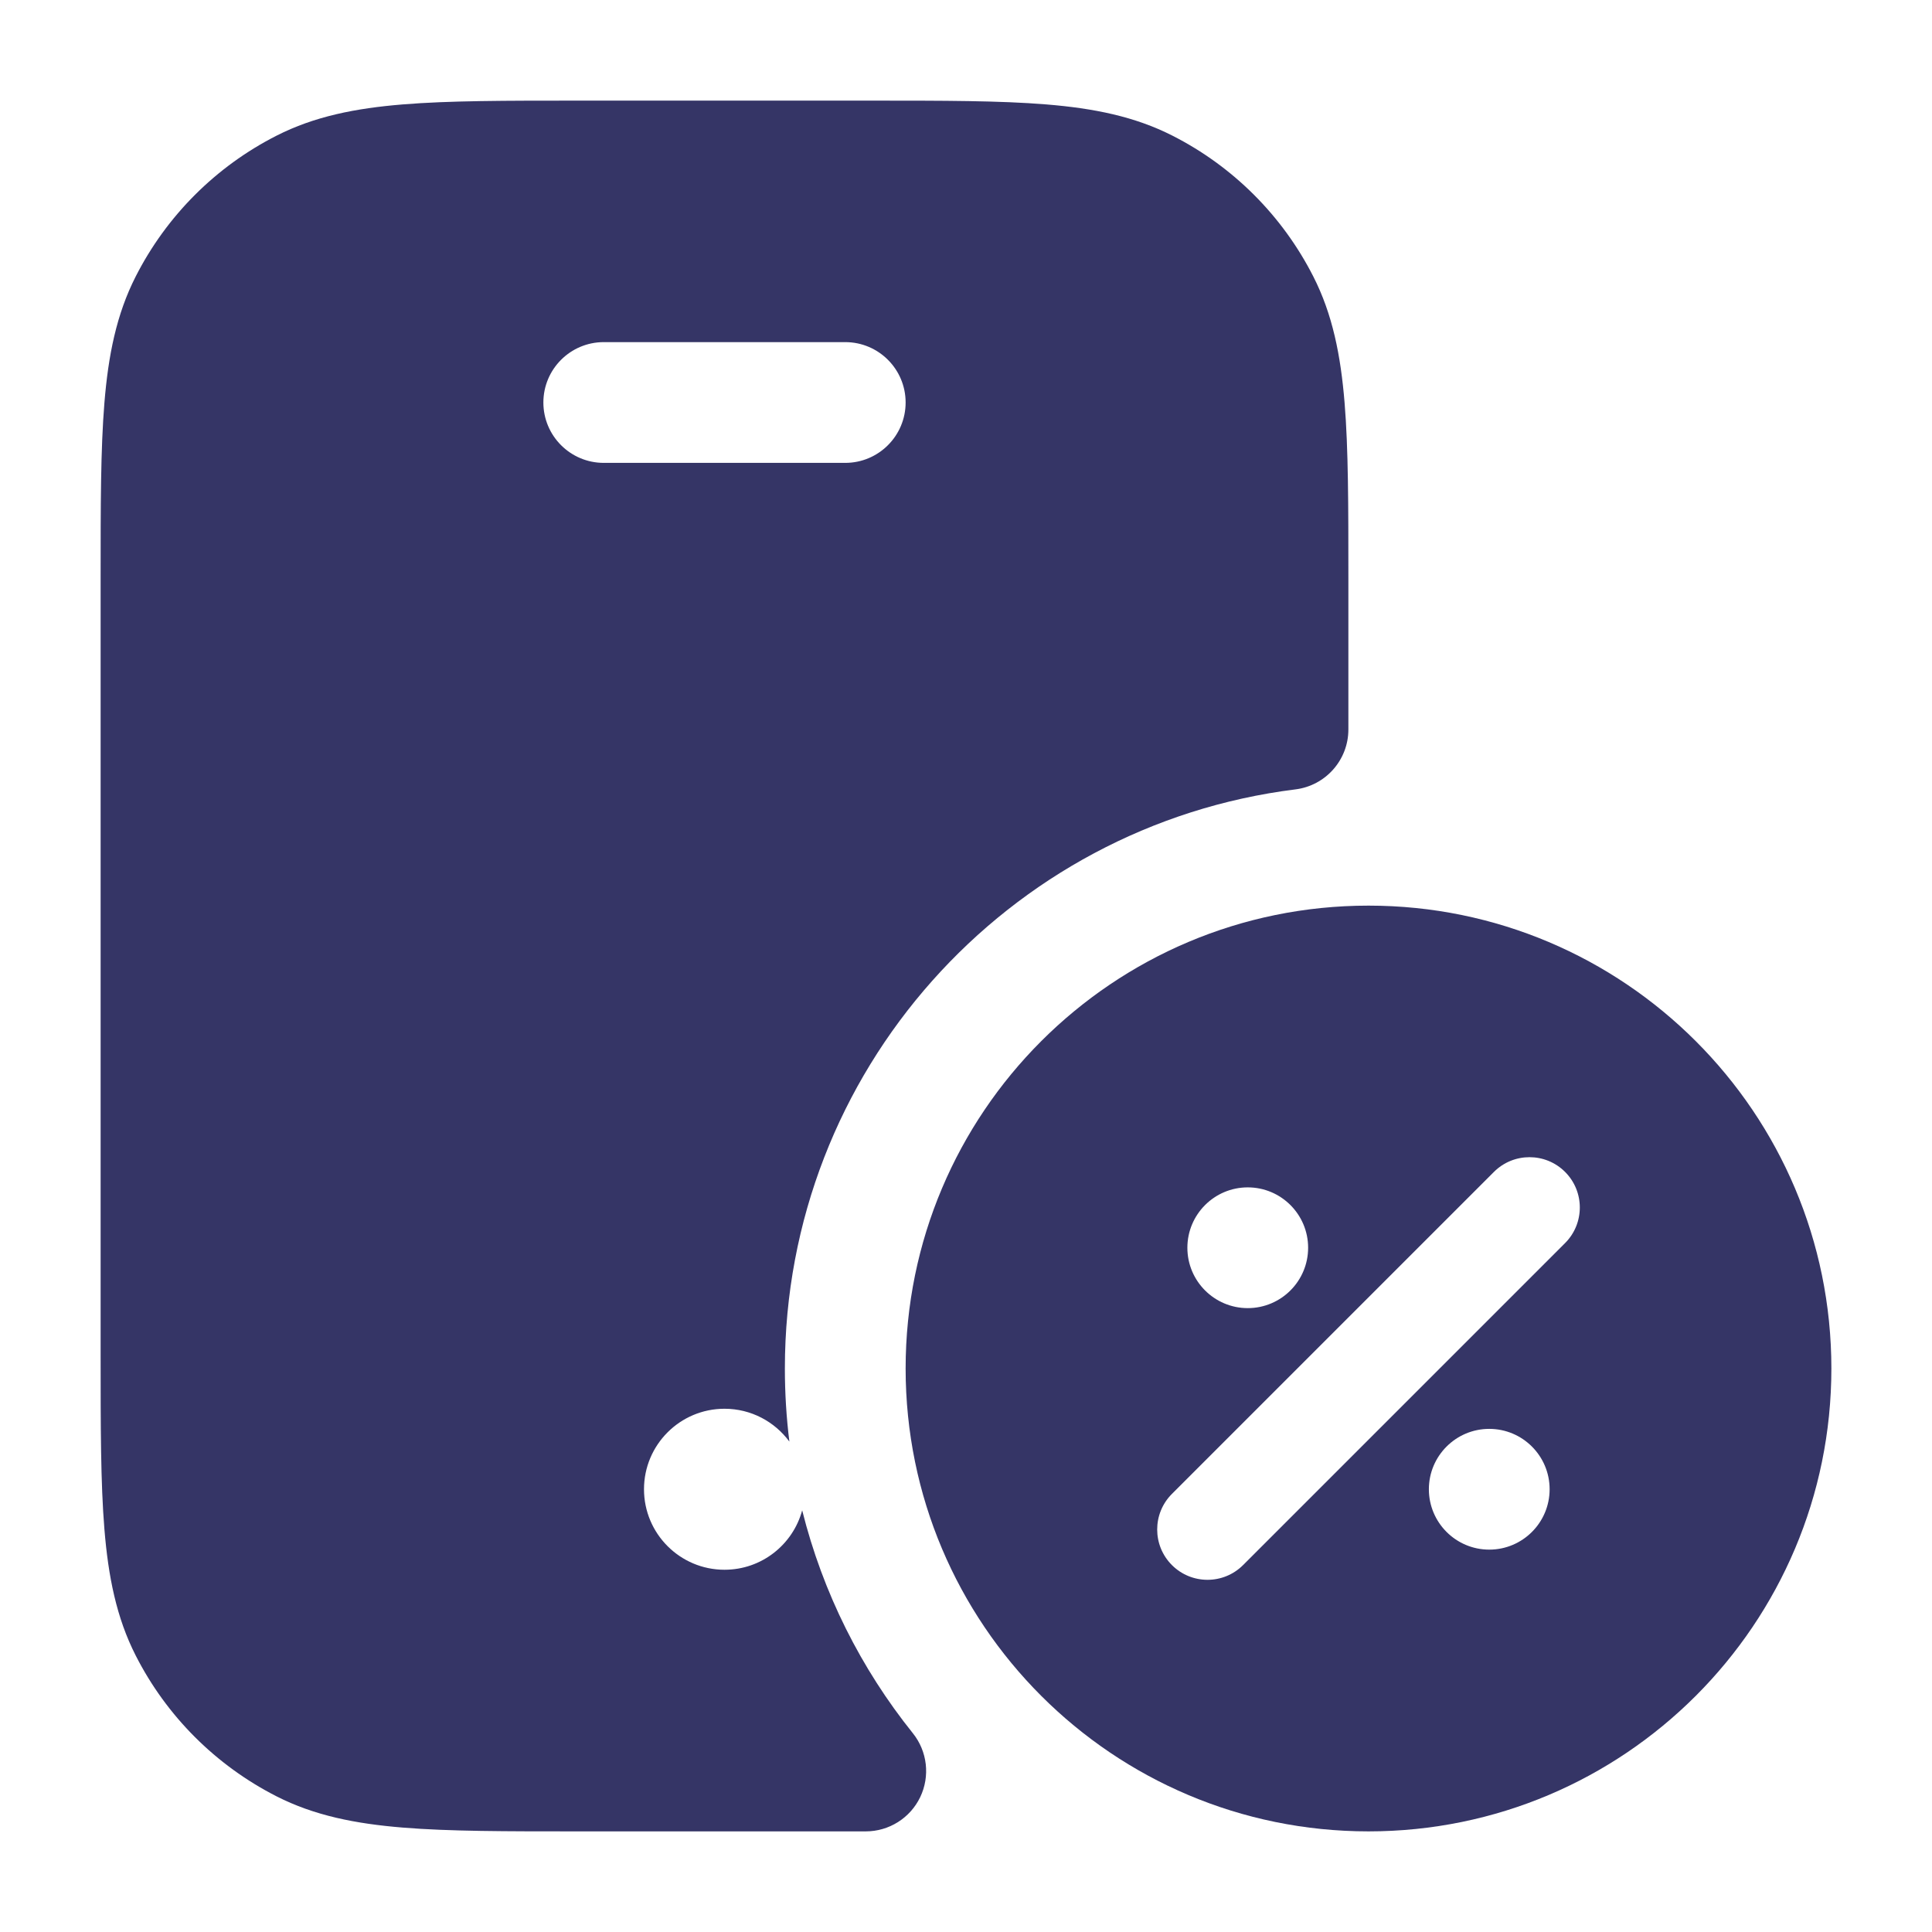 <svg width="24" height="24" viewBox="0 0 24 24" fill="none" xmlns="http://www.w3.org/2000/svg">
<path fill-rule="evenodd" clip-rule="evenodd" d="M10.832 1.25H7.168C6.285 1.25 5.577 1.25 5.004 1.297C4.416 1.345 3.905 1.446 3.434 1.686C2.681 2.069 2.069 2.681 1.686 3.434C1.446 3.905 1.345 4.416 1.297 5.004C1.25 5.577 1.25 6.285 1.25 7.168V16.832C1.25 17.715 1.25 18.423 1.297 18.996C1.345 19.584 1.446 20.095 1.686 20.566C2.069 21.319 2.681 21.93 3.434 22.314C3.905 22.554 4.416 22.655 5.004 22.703C5.577 22.75 6.285 22.75 7.168 22.75H10.755C11.043 22.75 11.306 22.585 11.431 22.325C11.556 22.064 11.52 21.756 11.34 21.531C10.697 20.73 10.222 19.789 9.965 18.762C9.85 19.187 9.462 19.5 9 19.5C8.448 19.5 8 19.052 8 18.5C8 17.948 8.448 17.5 9 17.5C9.331 17.5 9.624 17.661 9.806 17.908C9.769 17.611 9.75 17.308 9.75 17C9.75 13.303 12.517 10.252 16.093 9.806C16.468 9.759 16.75 9.44 16.75 9.062V7.168C16.75 6.285 16.75 5.577 16.703 5.004C16.655 4.416 16.554 3.905 16.314 3.434C15.931 2.681 15.319 2.069 14.566 1.686C14.095 1.446 13.584 1.345 12.996 1.297C12.423 1.25 11.715 1.25 10.832 1.25ZM6.75 5C6.75 4.586 7.086 4.25 7.5 4.25H10.5C10.914 4.25 11.25 4.586 11.25 5C11.25 5.414 10.914 5.75 10.5 5.75H7.5C7.086 5.75 6.75 5.414 6.75 5Z" fill="#353566"/>
<path fill-rule="evenodd" clip-rule="evenodd" d="M11.25 17C11.25 13.824 13.824 11.25 17 11.25C20.176 11.25 22.75 13.824 22.75 17C22.75 20.176 20.176 22.75 17 22.75C13.824 22.75 11.25 20.176 11.25 17ZM19.442 15.442C19.686 15.198 19.686 14.802 19.442 14.558C19.198 14.314 18.802 14.314 18.558 14.558L14.558 18.558C14.314 18.802 14.314 19.198 14.558 19.442C14.802 19.686 15.198 19.686 15.442 19.442L19.442 15.442ZM15.5 14.75C15.086 14.75 14.75 15.086 14.75 15.5C14.75 15.914 15.086 16.25 15.5 16.25C15.914 16.25 16.25 15.914 16.25 15.5C16.25 15.086 15.914 14.75 15.5 14.75ZM17.75 18.5C17.75 18.086 18.086 17.75 18.5 17.75C18.914 17.75 19.25 18.086 19.25 18.5C19.25 18.914 18.914 19.25 18.5 19.25C18.086 19.25 17.75 18.914 17.75 18.5Z" fill="#353566"/>
</svg>
